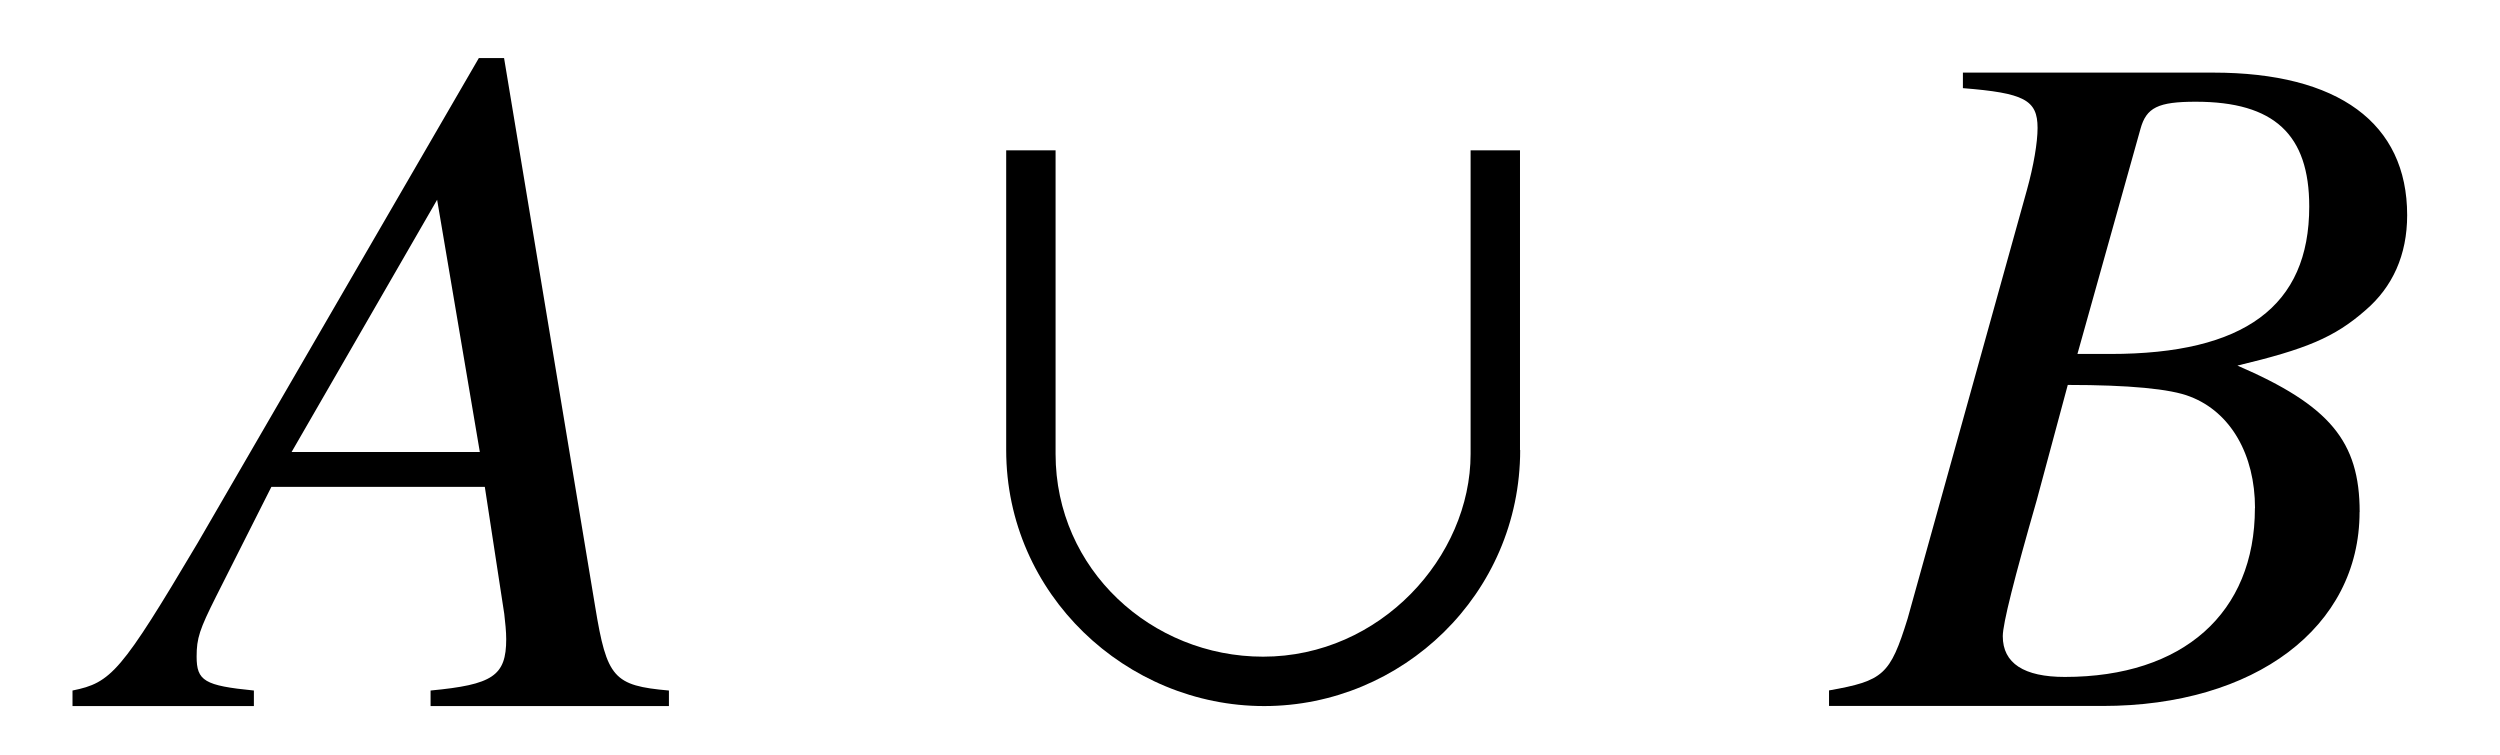 <?xml version='1.0' encoding='UTF-8'?>
<!-- This file was generated by dvisvgm 3.2.2 -->
<svg version='1.1' xmlns='http://www.w3.org/2000/svg' xmlns:xlink='http://www.w3.org/1999/xlink' width='25.582pt' height='7.725pt' viewBox='-.5 -7.225 25.582 7.725'>
<defs>
<use id='g38-91' xlink:href='#g32-91' transform='scale(1.818)'/>
<path id='g32-91' d='m3.232-1.441v-1.687h-.278v1.709c0 .579-.508 1.141-1.168 1.141c-.628 0-1.168-.491-1.168-1.141v-1.709h-.278v1.687c0 .813 .677 1.441 1.452 1.441s1.441-.628 1.441-1.441z'/>
<path id='g47-22' d='m5.598 0v-.159c-.566-.05-.635-.129-.754-.854l-.933-5.618h-.258l-2.878 4.963c-.784 1.32-.883 1.429-1.28 1.509v.159h1.856v-.159c-.506-.05-.586-.099-.586-.347c0-.189 .03-.278 .199-.615l.566-1.122h2.184l.199 1.3c.01 .089 .02 .179 .02 .258c0 .377-.139 .466-.774 .526v.159h2.442zm-1.935-2.6h-1.926l1.489-2.581l.437 2.581z'/>
<path id='g47-23' d='m5.35-1.985c0-.725-.308-1.092-1.251-1.499c.705-.169 .993-.288 1.31-.566c.278-.238 .427-.566 .427-.973c0-.943-.705-1.459-1.985-1.459h-2.561v.159c.625 .05 .764 .119 .764 .407c0 .149-.04 .387-.109 .635l-1.221 4.387c-.179 .576-.248 .635-.804 .734v.159h2.799c1.558 0 2.63-.804 2.63-1.985zm-1.072-.04c0 1.072-.734 1.727-1.945 1.727c-.417 0-.635-.139-.635-.417c0-.129 .119-.596 .347-1.39l.318-1.181c.625 0 1.052 .04 1.251 .119c.417 .159 .665 .596 .665 1.141zm.556-3.087c0 1.022-.665 1.509-2.035 1.509h-.337l.645-2.303c.06-.218 .179-.278 .566-.278c.804 0 1.161 .337 1.161 1.072z'/>
</defs>
<g id='page1149'>
<g fill='currentColor'>
<use x='.747' y='0' xlink:href='#g47-22'/>
<use x='9.178' y='0' xlink:href='#g38-91'/>
<use x='18.296' y='0' xlink:href='#g47-23'/>
</g>
</g>
</svg>